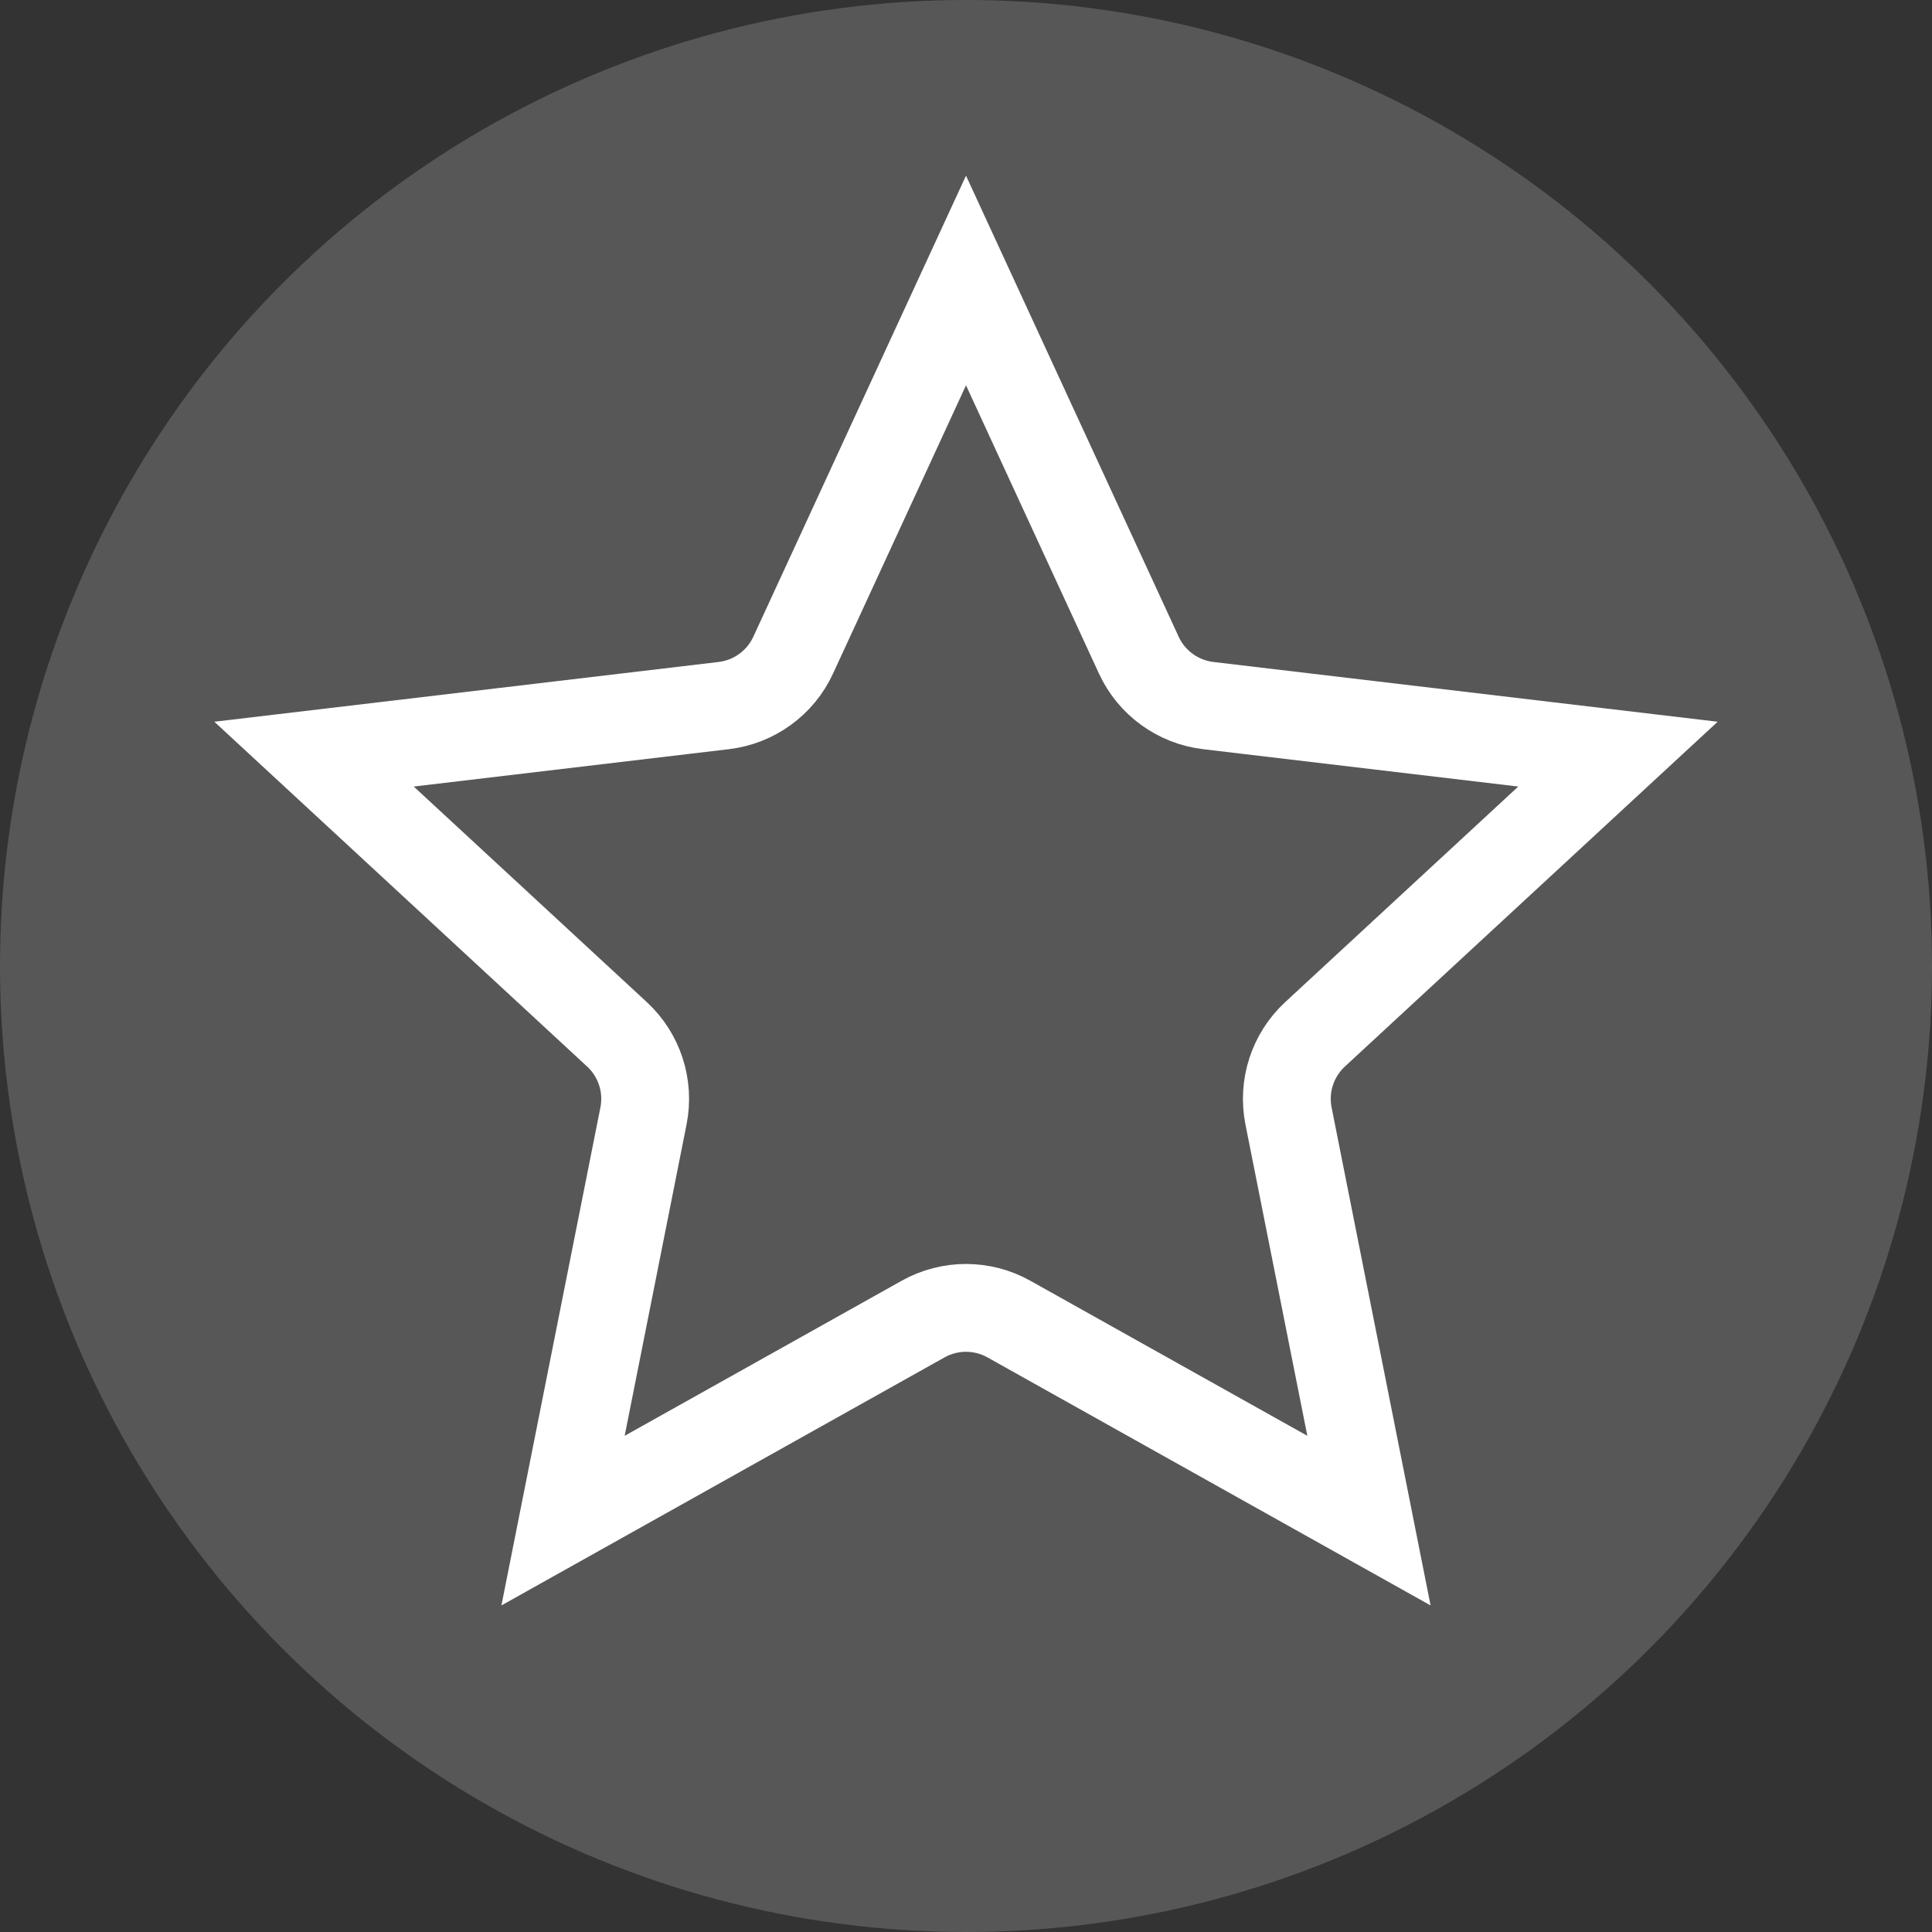 <svg width="44" height="44" viewBox="0 0 44 44" fill="none" xmlns="http://www.w3.org/2000/svg">
  <rect x="0" y="0" width="44" height="44" fill="#333333" stroke="none"/>
  <circle cx="22" cy="22" r="22" fill="#757575" fill-opacity="0.56" />
  <path
    d="M22 6.388L25.936 14.921C26.227 15.552 26.826 15.987 27.517 16.069L36.848 17.175L29.949 23.556C29.439 24.028 29.21 24.732 29.345 25.414L31.177 34.631L22.977 30.041C22.37 29.701 21.63 29.701 21.023 30.041L12.823 34.631L14.655 25.414C14.79 24.732 14.562 24.028 14.051 23.556L7.152 17.175L16.483 16.069C17.174 15.987 17.773 15.552 18.064 14.921L22 6.388Z"
    stroke="white" stroke-width="2" />
</svg>